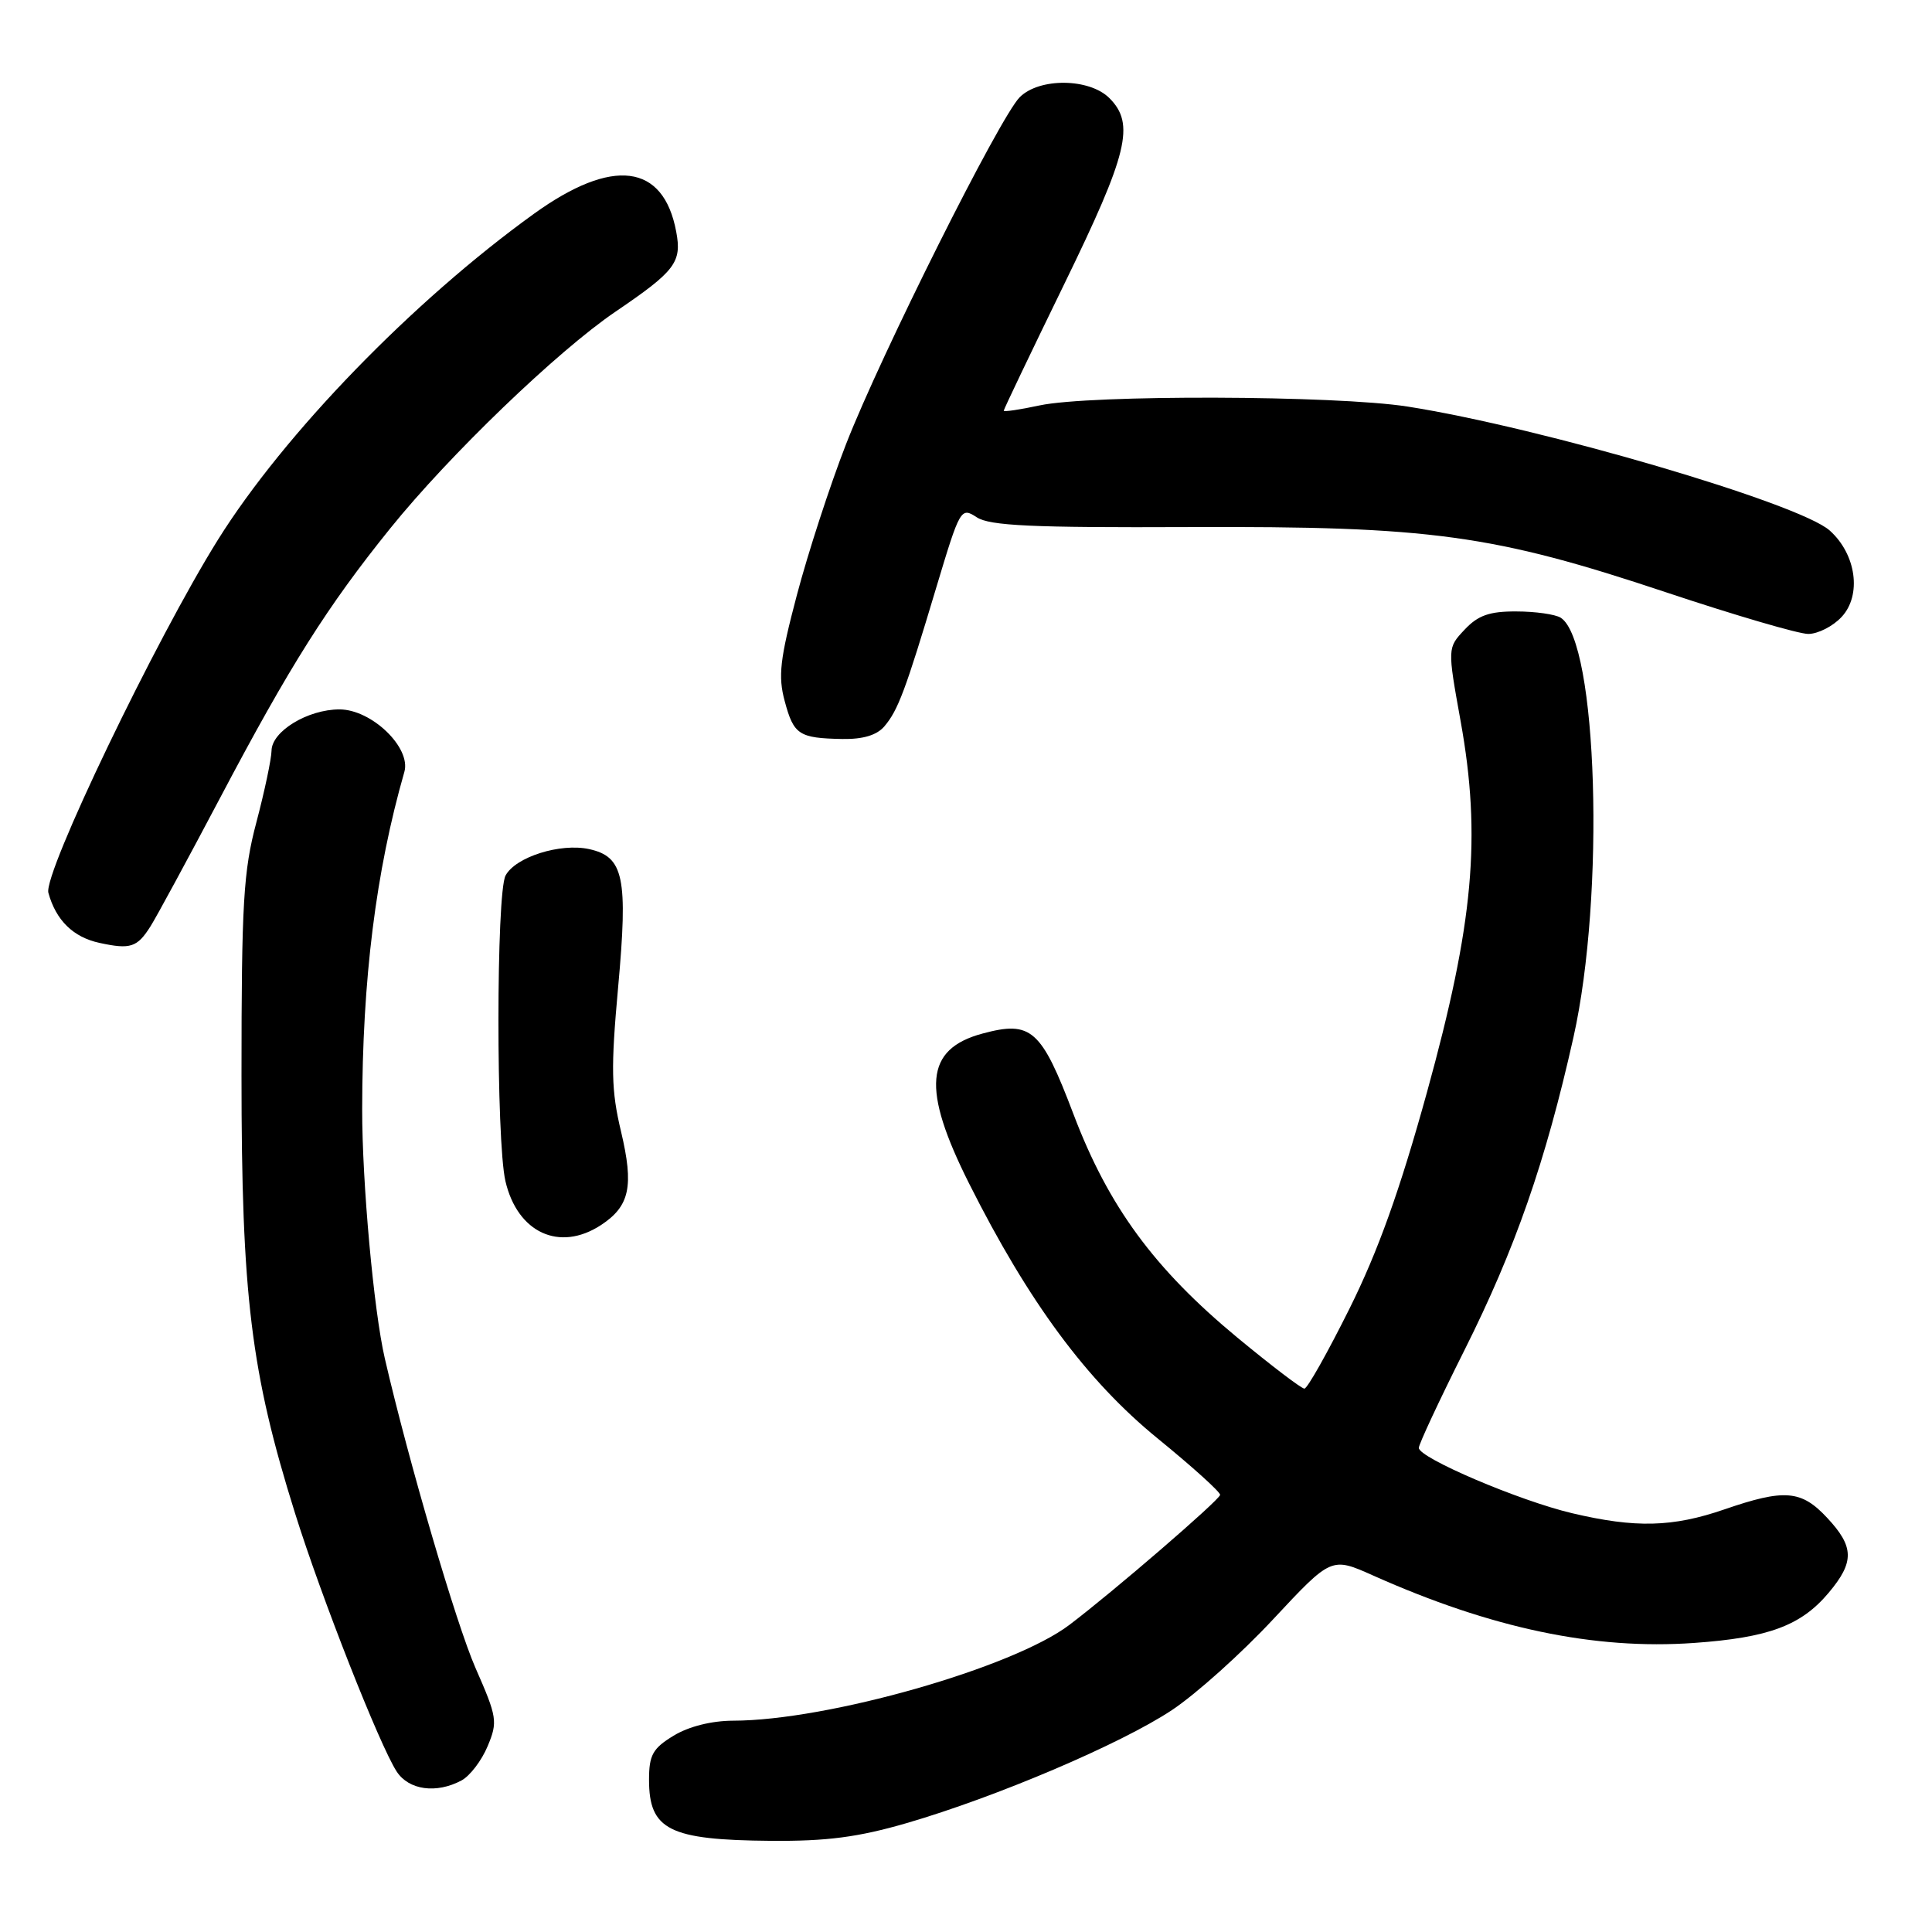 <?xml version="1.0" encoding="UTF-8" standalone="no"?>
<!DOCTYPE svg PUBLIC "-//W3C//DTD SVG 1.1//EN" "http://www.w3.org/Graphics/SVG/1.1/DTD/svg11.dtd" >
<svg xmlns="http://www.w3.org/2000/svg" xmlns:xlink="http://www.w3.org/1999/xlink" version="1.1" viewBox="0 0 256 256">
 <g >
 <path fill="currentColor"
d=" M 120.14 241.57 C 132.03 238.11 148.53 231.08 155.28 226.60 C 158.45 224.50 164.51 219.07 168.73 214.53 C 176.42 206.29 176.42 206.29 181.96 208.77 C 197.64 215.77 211.25 218.63 224.45 217.70 C 234.35 217.00 238.64 215.41 242.30 211.06 C 245.74 206.97 245.70 204.96 242.10 201.11 C 238.68 197.44 236.46 197.26 228.50 200.00 C 221.62 202.37 216.71 202.49 208.32 200.51 C 201.32 198.86 188.00 193.18 188.00 191.85 C 188.00 191.37 190.71 185.56 194.03 178.94 C 200.77 165.49 204.78 154.00 208.49 137.45 C 212.71 118.63 211.69 84.96 206.80 81.85 C 206.08 81.40 203.44 81.02 200.92 81.02 C 197.36 81.00 195.84 81.54 194.07 83.43 C 191.79 85.85 191.79 85.85 193.54 95.56 C 196.30 110.89 195.26 122.34 189.10 144.66 C 185.48 157.76 182.61 165.77 178.81 173.41 C 175.91 179.23 173.23 184.00 172.84 184.00 C 172.45 184.00 168.46 180.96 163.97 177.25 C 152.94 168.12 146.87 159.85 142.24 147.63 C 137.97 136.38 136.65 135.21 130.19 136.95 C 122.56 139.00 122.09 144.24 128.41 156.82 C 136.29 172.51 143.99 182.93 153.38 190.59 C 158.04 194.39 161.77 197.76 161.67 198.09 C 161.43 198.90 147.58 210.85 141.72 215.29 C 134.24 220.98 109.64 227.99 97.14 228.00 C 94.28 228.01 91.25 228.77 89.25 229.99 C 86.49 231.67 86.00 232.55 86.00 235.83 C 86.00 242.47 88.67 243.81 102.14 243.92 C 109.56 243.98 113.70 243.44 120.14 241.57 Z  M 61.15 235.92 C 62.26 235.33 63.82 233.29 64.61 231.39 C 65.97 228.14 65.88 227.55 63.00 221.00 C 60.46 215.20 54.15 193.68 50.99 180.00 C 49.52 173.67 47.98 156.67 47.99 147.00 C 48.01 129.77 49.80 115.45 53.58 102.28 C 54.50 99.07 49.24 94.00 44.98 94.00 C 40.78 94.00 36.01 96.90 35.98 99.47 C 35.96 100.58 35.06 104.84 33.98 108.93 C 32.25 115.43 32.00 119.64 32.00 142.51 C 32.00 171.70 33.24 181.82 39.09 200.50 C 42.58 211.66 50.31 231.29 52.57 234.75 C 54.18 237.20 57.82 237.70 61.15 235.92 Z  M 79.63 162.33 C 83.45 159.82 84.01 157.19 82.29 149.93 C 80.99 144.49 80.93 141.56 81.90 130.87 C 83.23 116.24 82.66 113.52 78.06 112.51 C 74.25 111.68 68.31 113.55 66.99 116.01 C 65.74 118.35 65.73 151.12 66.97 156.50 C 68.56 163.35 74.14 165.92 79.63 162.33 Z  M 19.95 122.73 C 20.73 121.50 24.90 113.80 29.22 105.62 C 38.40 88.22 43.41 80.30 51.72 70.00 C 59.54 60.30 73.87 46.52 81.54 41.31 C 89.49 35.91 90.37 34.76 89.60 30.69 C 87.91 21.67 81.17 20.82 70.76 28.32 C 54.71 39.89 37.68 57.45 28.89 71.50 C 20.63 84.72 5.72 115.76 6.41 118.30 C 7.41 121.94 9.70 124.19 13.19 124.94 C 17.29 125.83 18.18 125.54 19.95 122.73 Z  M 117.18 96.25 C 118.99 94.12 119.96 91.55 124.07 77.82 C 127.21 67.37 127.32 67.17 129.42 68.54 C 131.14 69.67 136.76 69.93 157.54 69.84 C 189.61 69.71 197.86 70.84 220.81 78.50 C 229.87 81.52 238.33 84.00 239.60 84.00 C 240.88 84.00 242.87 82.99 244.02 81.75 C 246.71 78.87 245.97 73.45 242.45 70.30 C 238.45 66.70 204.14 56.63 186.50 53.87 C 176.97 52.38 144.48 52.28 137.75 53.72 C 135.14 54.28 133.00 54.60 133.00 54.42 C 133.00 54.24 136.60 46.71 141.00 37.68 C 149.47 20.31 150.42 16.42 147.00 13.00 C 144.35 10.35 137.72 10.28 135.12 12.88 C 132.48 15.52 116.74 46.96 112.11 58.84 C 109.99 64.27 107.06 73.28 105.59 78.85 C 103.34 87.37 103.08 89.60 103.98 92.91 C 105.17 97.36 105.86 97.81 111.60 97.92 C 114.34 97.97 116.18 97.42 117.18 96.25 Z "/>
</g>
</svg>